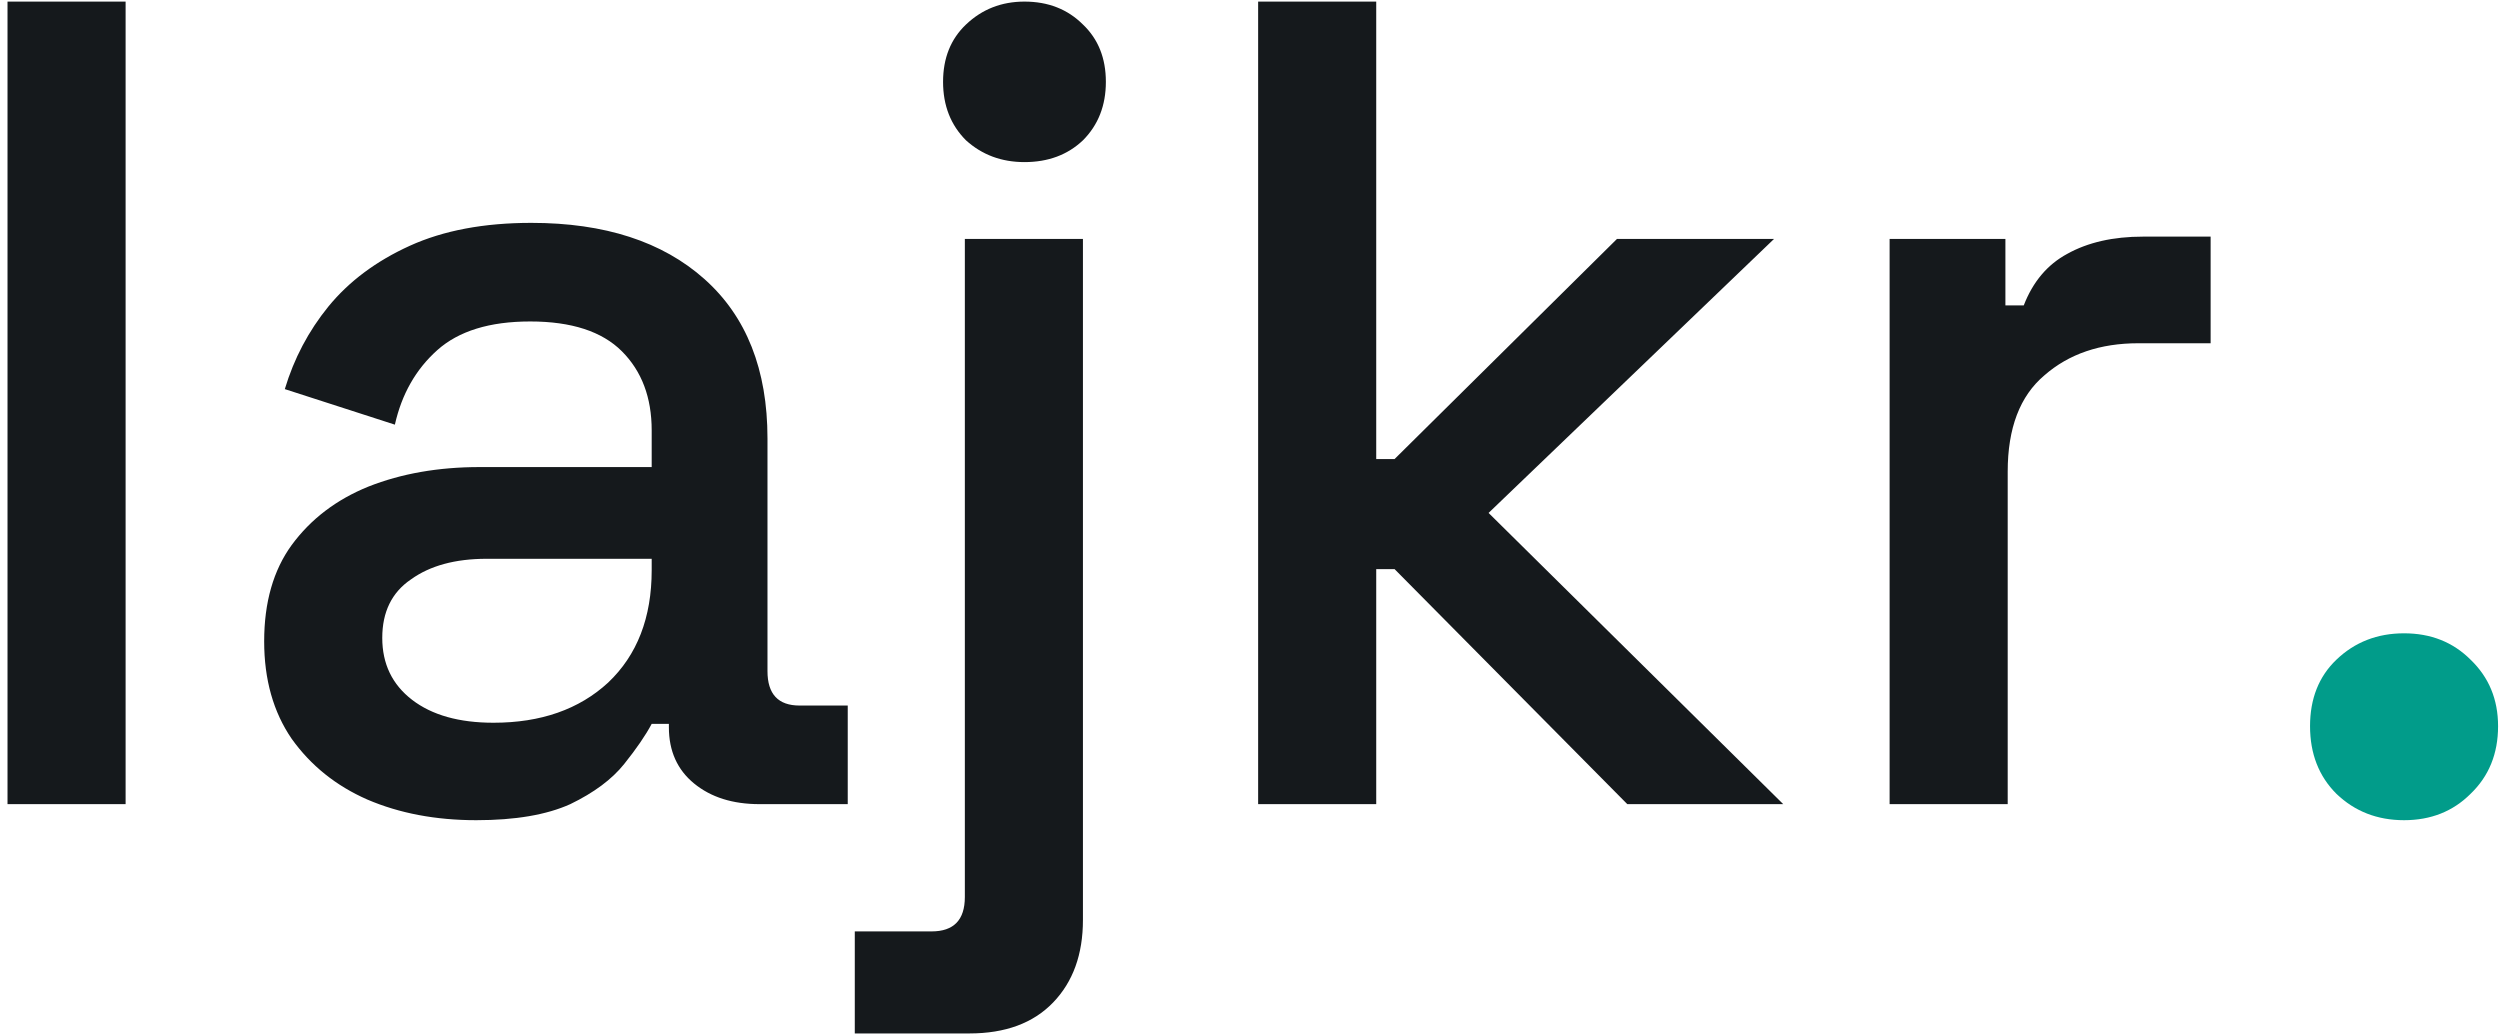 <svg width="314" height="130" viewBox="0 0 314 130" fill="none" xmlns="http://www.w3.org/2000/svg">
<path d="M0.944 101V0.2H15.776V101H0.944ZM59.82 103.016C54.732 103.016 50.172 102.152 46.14 100.424C42.204 98.696 39.036 96.152 36.636 92.792C34.332 89.432 33.18 85.352 33.18 80.552C33.18 75.656 34.332 71.624 36.636 68.456C39.036 65.192 42.252 62.744 46.284 61.112C50.412 59.48 55.068 58.664 60.252 58.664H81.852V54.056C81.852 49.928 80.604 46.616 78.108 44.12C75.612 41.624 71.772 40.376 66.588 40.376C61.5 40.376 57.612 41.576 54.924 43.976C52.236 46.376 50.46 49.496 49.596 53.336L35.772 48.872C36.924 45.032 38.748 41.576 41.244 38.504C43.836 35.336 47.244 32.792 51.468 30.872C55.692 28.952 60.78 27.992 66.732 27.992C75.948 27.992 83.196 30.344 88.476 35.048C93.756 39.752 96.396 46.424 96.396 55.064V84.296C96.396 87.176 97.74 88.616 100.428 88.616H106.476V101H95.388C92.028 101 89.292 100.136 87.18 98.408C85.068 96.68 84.012 94.328 84.012 91.352V90.92H81.852C81.084 92.36 79.932 94.04 78.396 95.96C76.86 97.88 74.604 99.56 71.628 101C68.652 102.344 64.716 103.016 59.82 103.016ZM61.98 90.776C67.932 90.776 72.732 89.096 76.38 85.736C80.028 82.28 81.852 77.576 81.852 71.624V70.184H61.116C57.18 70.184 54.012 71.048 51.612 72.776C49.212 74.408 48.012 76.856 48.012 80.12C48.012 83.384 49.26 85.976 51.756 87.896C54.252 89.816 57.66 90.776 61.98 90.776ZM107.361 129.8V116.984H117.009C119.793 116.984 121.185 115.544 121.185 112.664V30.008H136.017V115.544C136.017 119.864 134.769 123.32 132.273 125.912C129.777 128.504 126.273 129.8 121.761 129.8H107.361ZM128.673 20.36C125.793 20.36 123.345 19.448 121.329 17.624C119.409 15.704 118.449 13.256 118.449 10.28C118.449 7.304 119.409 4.904 121.329 3.08C123.345 1.16 125.793 0.2 128.673 0.2C131.649 0.2 134.097 1.16 136.017 3.08C137.937 4.904 138.897 7.304 138.897 10.28C138.897 13.256 137.937 15.704 136.017 17.624C134.097 19.448 131.649 20.36 128.673 20.36ZM158.022 101V0.2H172.854V57.656H175.158L203.094 30.008H222.822L186.966 64.424L223.974 101H204.39L175.158 71.48H172.854V101H158.022ZM237.335 101V30.008H251.879V38.36H254.183C255.335 35.384 257.159 33.224 259.655 31.88C262.247 30.44 265.415 29.72 269.159 29.72H277.655V43.112H268.583C263.783 43.112 259.847 44.456 256.775 47.144C253.703 49.736 252.167 53.768 252.167 59.24V101H237.335Z" fill="#15191C"/>
<path d="M301.95 103.016C298.59 103.016 295.758 101.912 293.454 99.704C291.246 97.496 290.142 94.664 290.142 91.208C290.142 87.752 291.246 84.968 293.454 82.856C295.758 80.648 298.59 79.544 301.95 79.544C305.31 79.544 308.094 80.648 310.302 82.856C312.606 85.064 313.758 87.848 313.758 91.208C313.758 94.664 312.606 97.496 310.302 99.704C308.094 101.912 305.31 103.016 301.95 103.016Z" fill="#019C8A"/>
</svg>
